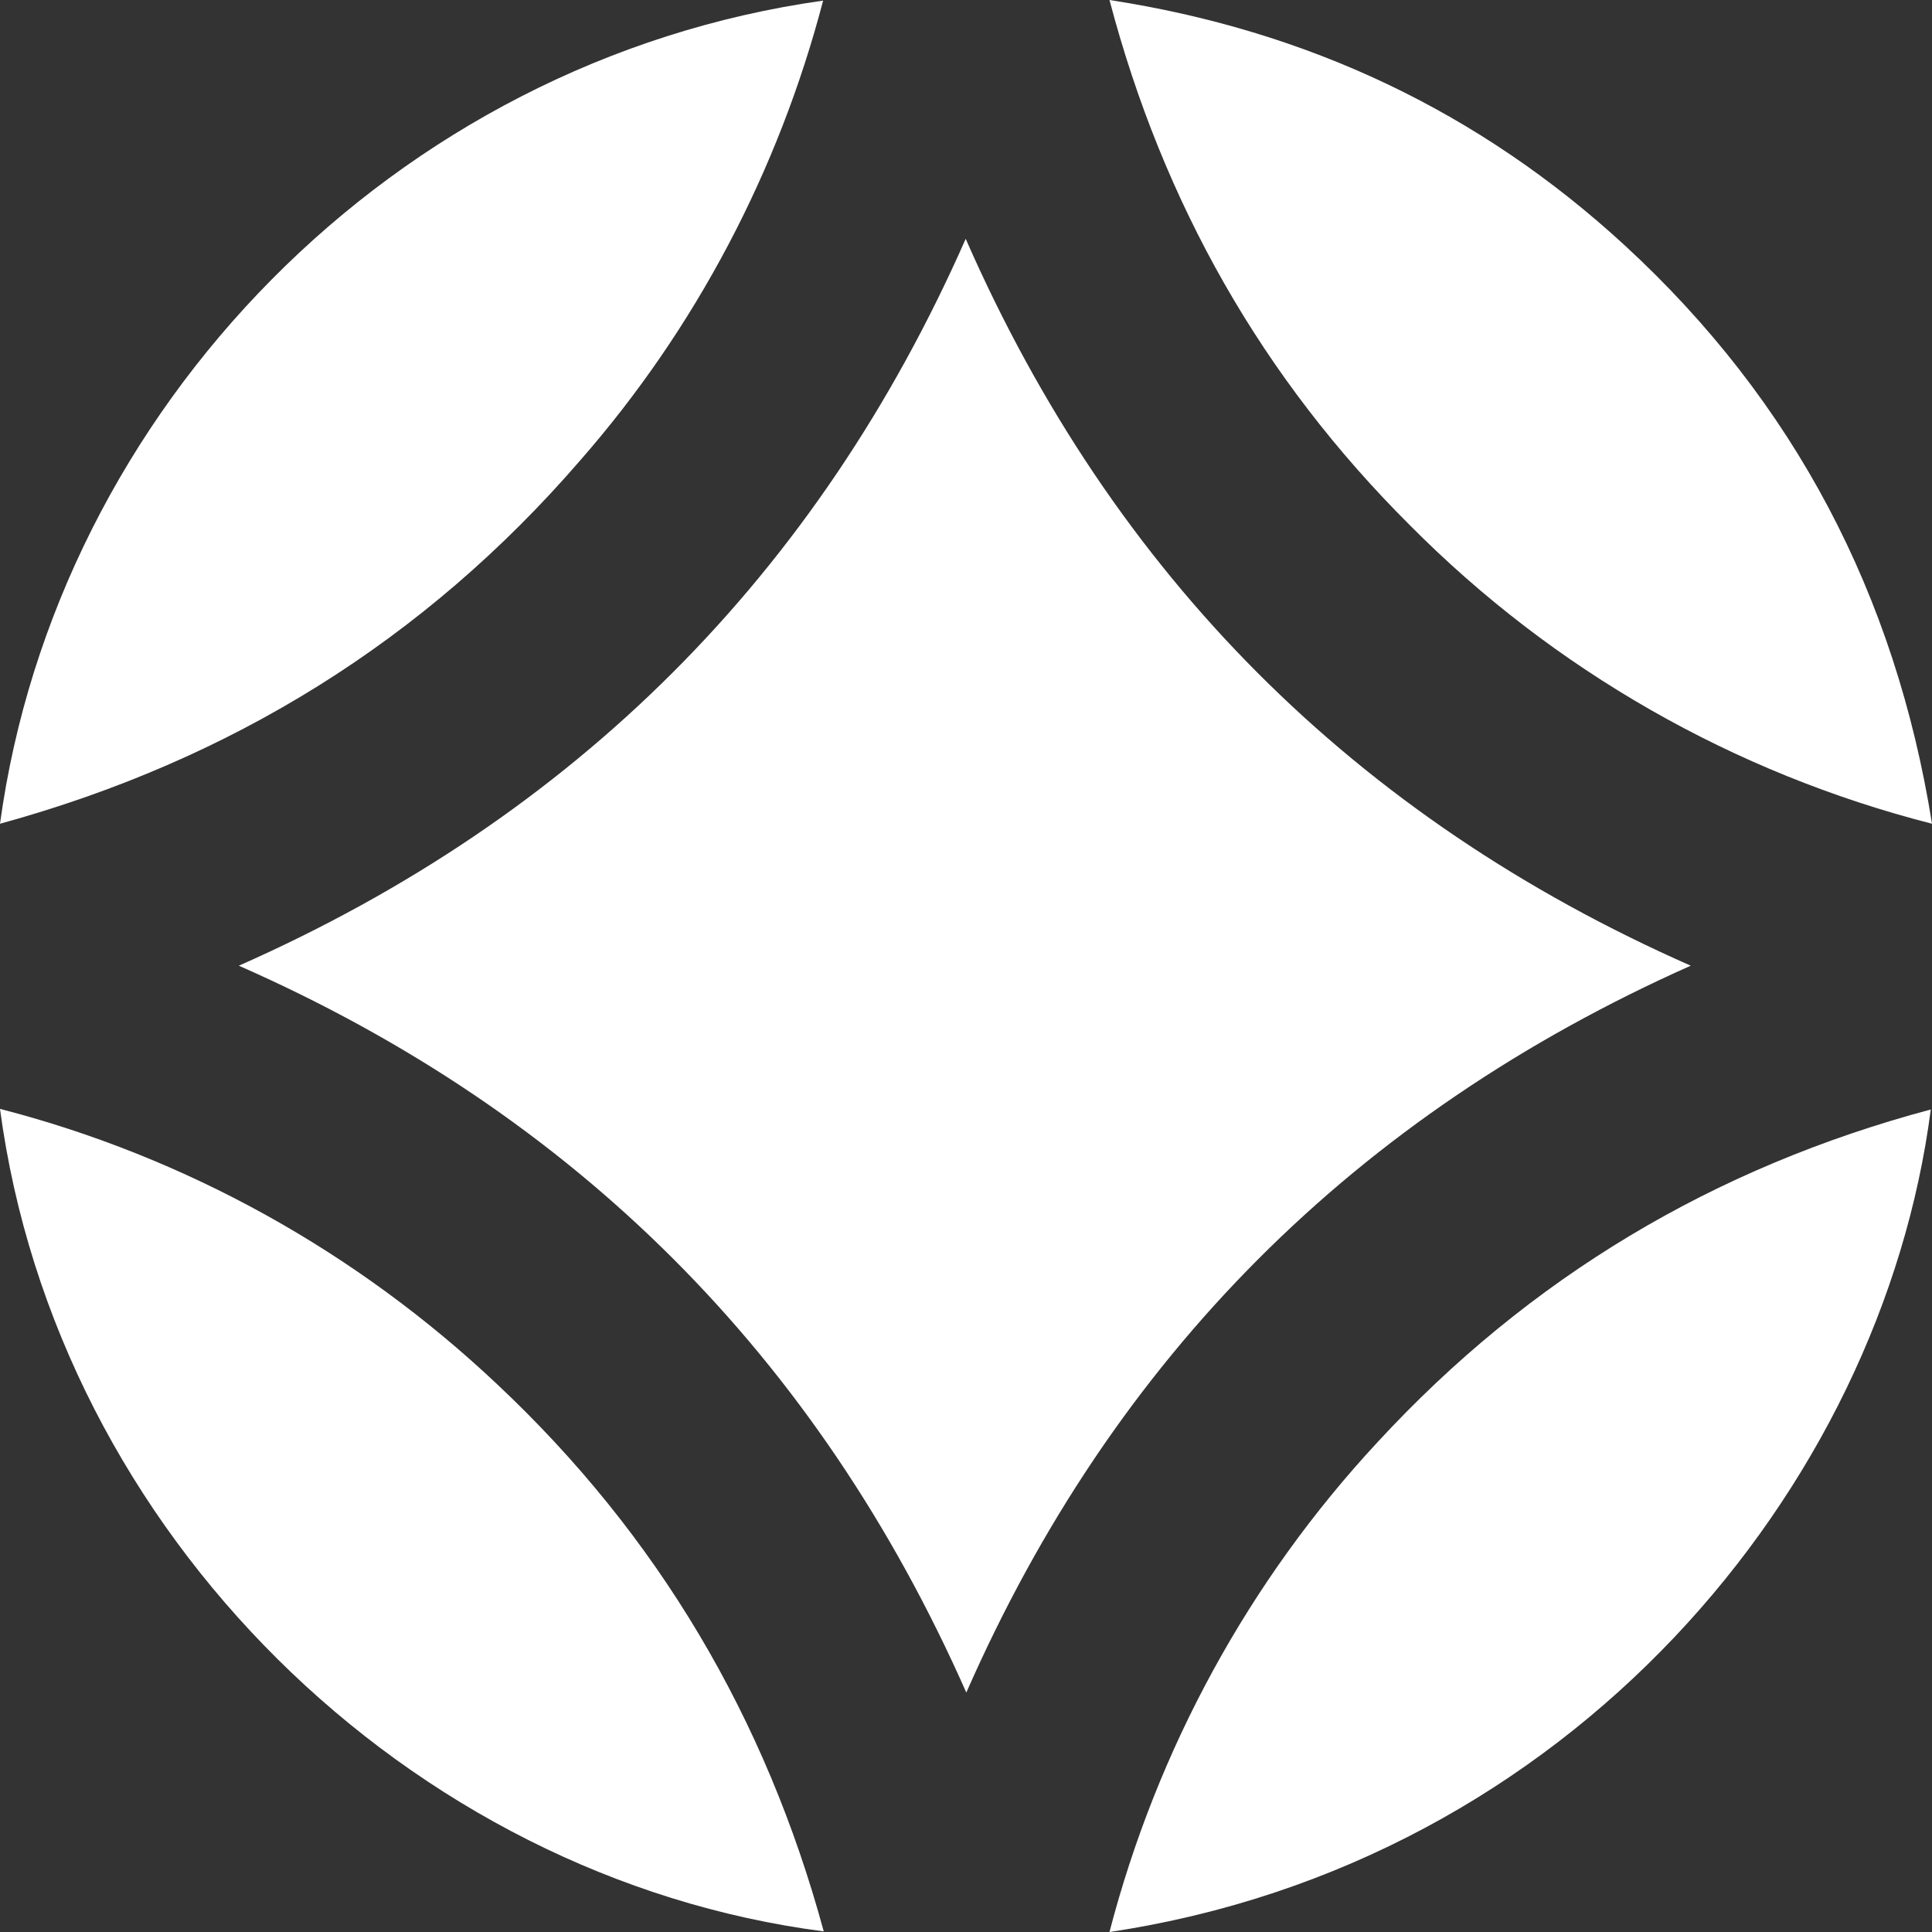 <?xml version="1.0" encoding="UTF-8" standalone="no"?>
<!DOCTYPE svg PUBLIC "-//W3C//DTD SVG 1.1//EN" "http://www.w3.org/Graphics/SVG/1.1/DTD/svg11.dtd">
<!-- Created with Vectornator (http://vectornator.io/) -->
<svg height="100%" stroke-miterlimit="10" style="fill-rule:nonzero;clip-rule:evenodd;stroke-linecap:round;stroke-linejoin:round;" version="1.1" viewBox="0 0 317.1 317.1" width="100%" xml:space="preserve" xmlns="http://www.w3.org/2000/svg" xmlns:vectornator="http://vectornator.io" xmlns:xlink="http://www.w3.org/1999/xlink">
<rect x="0" y="0" width="317.1" height="317.1" fill="#333333" stroke="none"/>
<defs/>
<clipPath id="ArtboardFrame">
<rect height="317.1" width="317.1" x="0" y="0"/>
</clipPath>
<g clip-path="url(#ArtboardFrame)" id="Untitled" vectornator:layerName="Untitled">
<g opacity="1">
<path d="M158.6 277.8C134.2 222.6 94.4 182.8 39.2 158.5C94.4 134.1 134.2 94.3 158.5 39.2C182.7 94.4 222.4 134.2 277.5 158.5C222.5 183 182.8 222.7 158.6 277.8Z" fill="#ffffff" fill-opacity="1" fill-rule="nonzero" opacity="1" stroke="none"/>
<path d="M0 182C30.6 189.9 58.6 205.5 81.6 227.2C108 252 125.7 282 135.2 317C67.2 308.2 9.3 251.7 0 182Z" fill="#ffffff" fill-opacity="1" fill-rule="nonzero" opacity="1" stroke="none"/>
<path d="M0 135.2C9.3 67.2 64.6 10 135.1 0.1C127.8 28 114.2 53.9 95.2 75.6C69.7 105.1 37.9 124.8 0 135.2Z" fill="#ffffff" fill-opacity="1" fill-rule="nonzero" opacity="1" stroke="none"/>
<path d="M317.1 135.2C284.6 126.9 255 110 231.4 86.2C207.2 62.1 190.9 33.4 182.1 0C214.6 5 242.8 18.3 266.7 40.3C294.5 65.9 311.1 97.6 317.1 135.2Z" fill="#ffffff" fill-opacity="1" fill-rule="nonzero" opacity="1" stroke="none"/>
<path d="M182.1 317.1C189.9 287.1 205 259.4 226.1 236.7C251 209.7 281.3 191.6 316.9 182.1C308.8 244.5 257.6 305.8 182.1 317.1Z" fill="#ffffff" fill-opacity="1" fill-rule="nonzero" opacity="1" stroke="none"/>
</g>
</g>
</svg>

